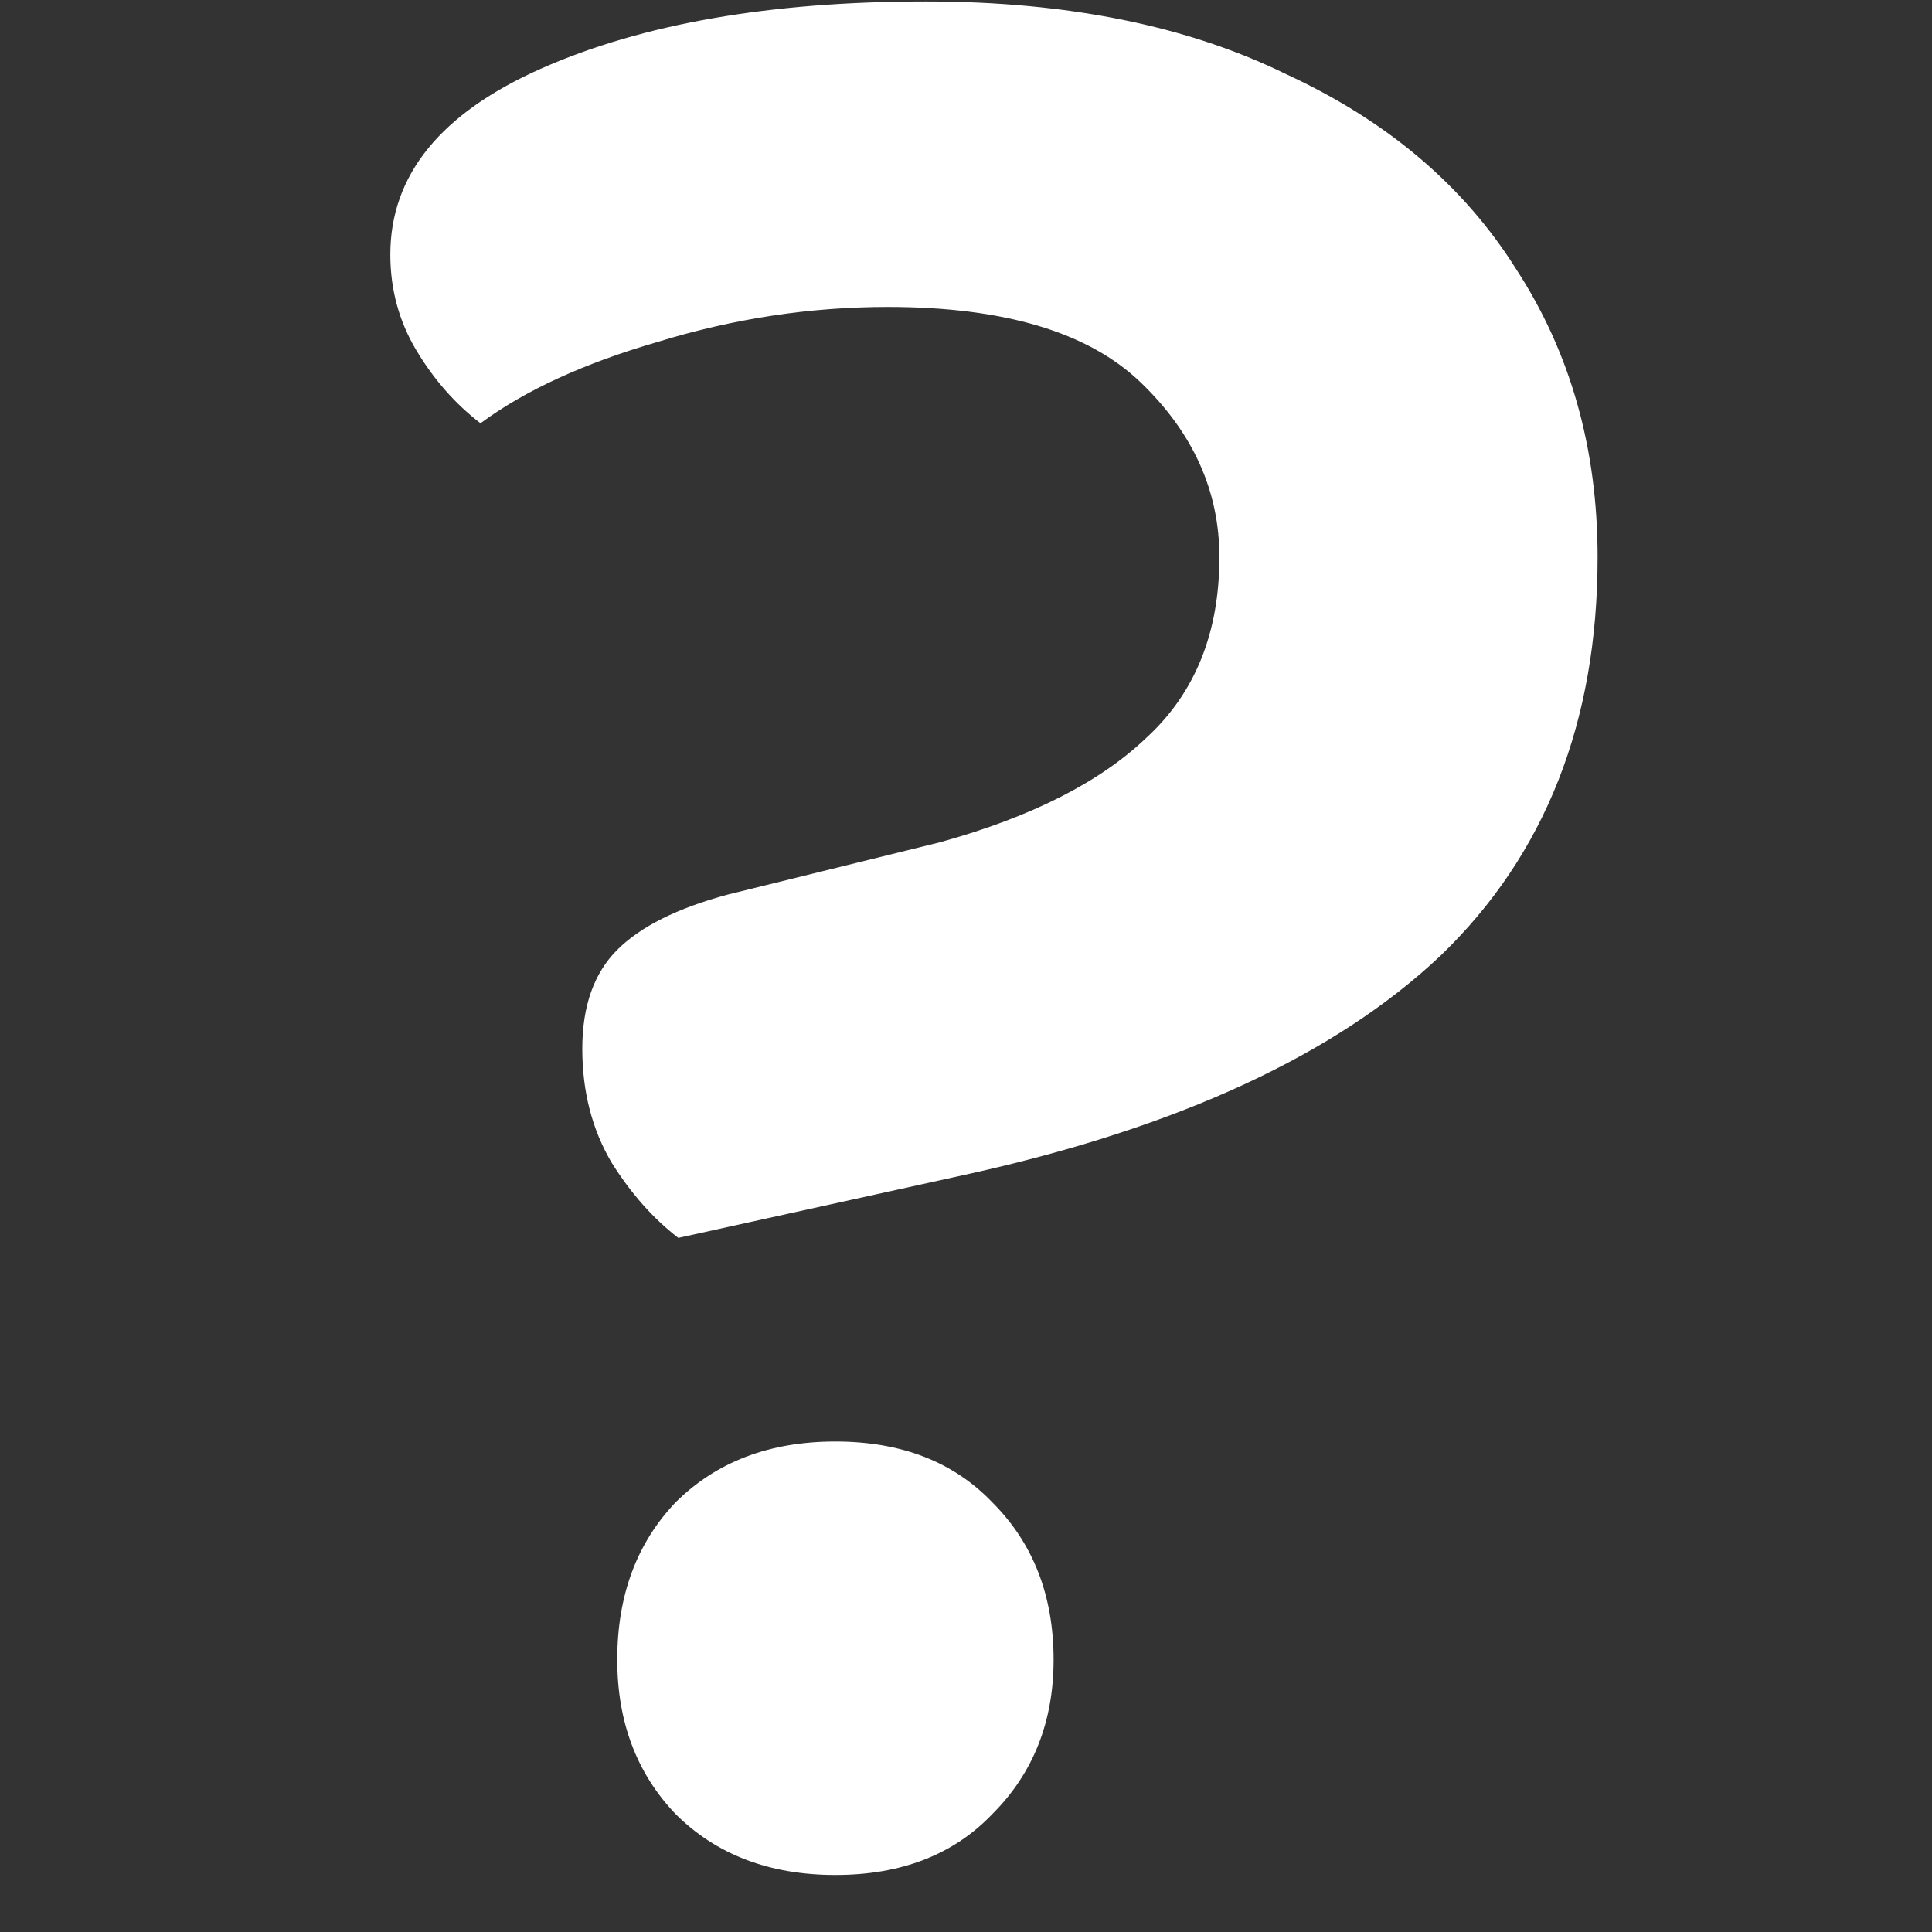 <svg width="33" height="33" viewBox="0 0 33 33" fill="none" xmlns="http://www.w3.org/2000/svg">
<rect x="0" y="0" width="33" height="33" fill="#333333" stroke="none"/>
<g clip-path="url(#clip0_170_8946)">
<path d="M16.555 20.05L11.586 21.144C11.155 20.812 10.774 20.382 10.443 19.852C10.112 19.288 9.946 18.642 9.946 17.914C9.946 17.185 10.145 16.622 10.543 16.224C10.94 15.827 11.569 15.512 12.431 15.28L16.058 14.386C17.615 13.955 18.791 13.359 19.586 12.597C20.414 11.835 20.828 10.808 20.828 9.516C20.828 8.39 20.381 7.396 19.487 6.535C18.592 5.673 17.151 5.243 15.164 5.243C13.839 5.243 12.53 5.442 11.238 5.839C9.979 6.204 8.969 6.667 8.207 7.23C7.776 6.899 7.412 6.485 7.114 5.988C6.816 5.491 6.667 4.945 6.667 4.348C6.667 2.99 7.528 1.93 9.251 1.168C10.973 0.406 13.16 0.025 15.81 0.025C18.228 0.025 20.282 0.439 21.971 1.268C23.694 2.063 25.002 3.172 25.897 4.597C26.824 6.021 27.288 7.661 27.288 9.516C27.288 12.332 26.394 14.601 24.605 16.324C22.816 18.013 20.133 19.255 16.555 20.05ZM10.543 28.349C10.543 27.255 10.874 26.361 11.536 25.665C12.232 24.97 13.143 24.622 14.269 24.622C15.396 24.622 16.29 24.97 16.953 25.665C17.648 26.361 17.996 27.255 17.996 28.349C17.996 29.409 17.648 30.287 16.953 30.982C16.29 31.678 15.396 32.026 14.269 32.026C13.143 32.026 12.232 31.678 11.536 30.982C10.874 30.287 10.543 29.409 10.543 28.349Z" fill="white"/>
</g>
<defs>
<clipPath id="clip0_170_8946">
<rect width="32" height="32" fill="white" transform="translate(0.977 0.025)"/>
</clipPath>
</defs>
</svg>
